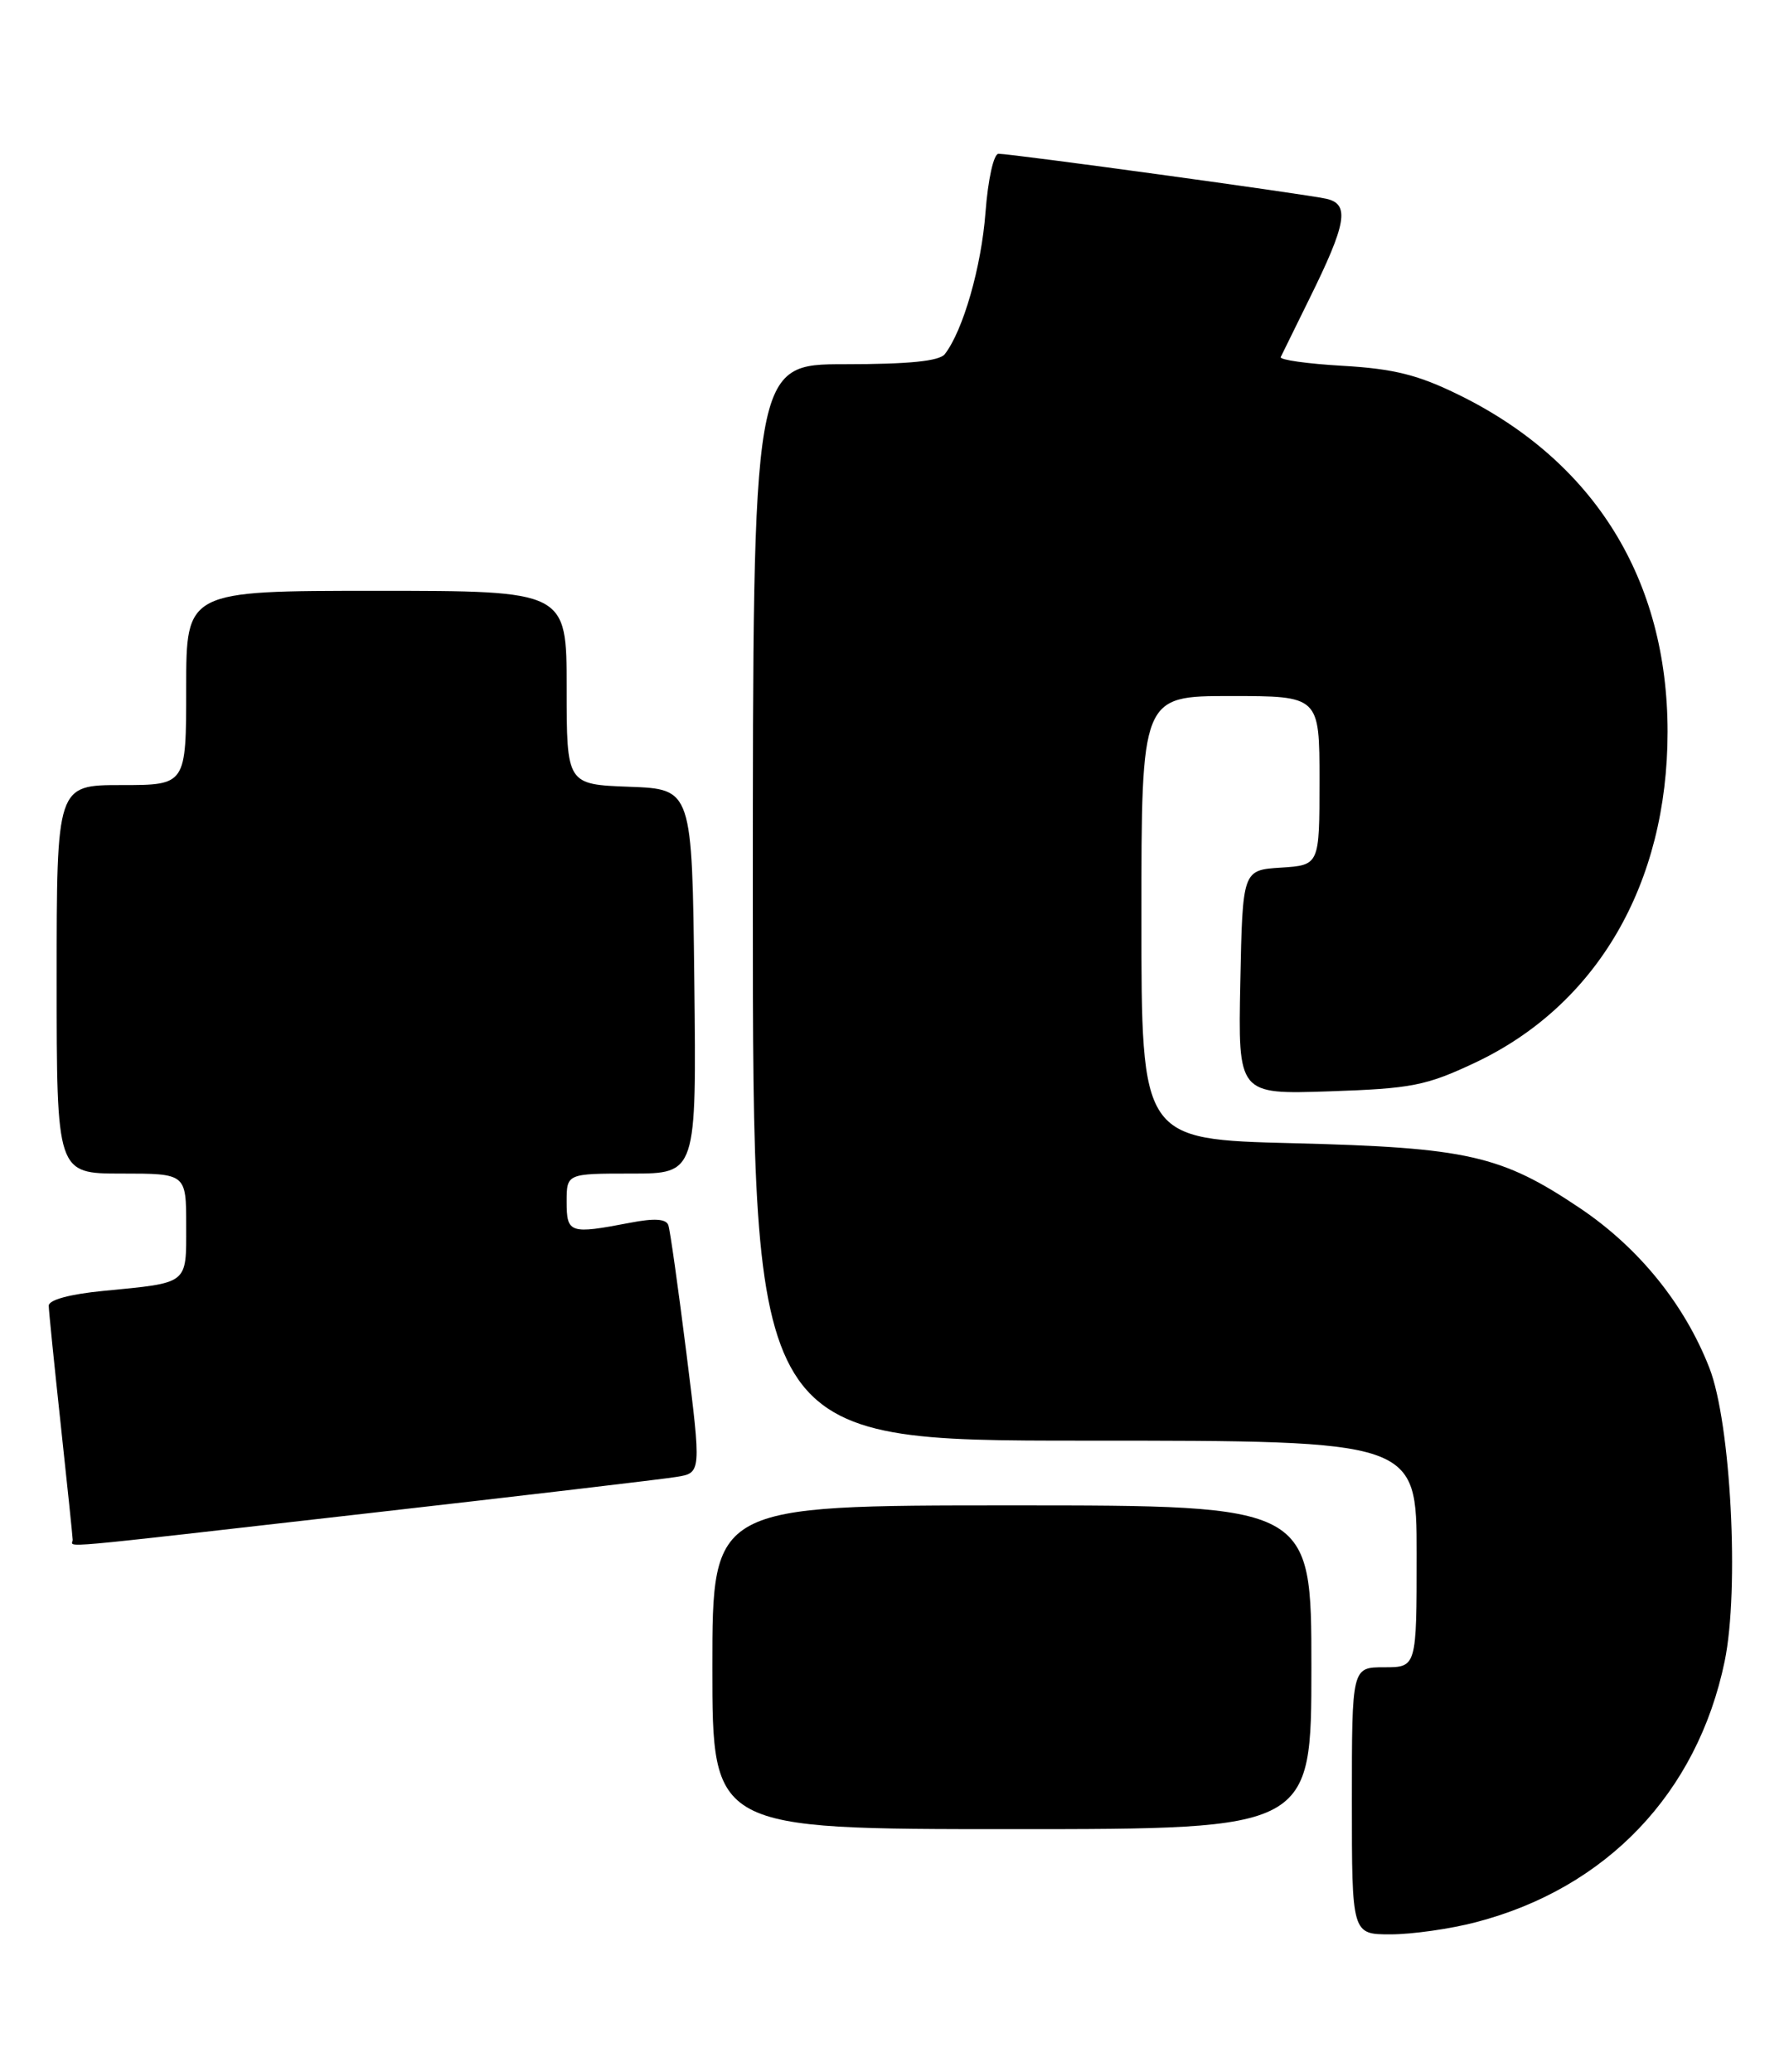 <?xml version="1.0" encoding="UTF-8" standalone="no"?>
<!DOCTYPE svg PUBLIC "-//W3C//DTD SVG 1.1//EN" "http://www.w3.org/Graphics/SVG/1.1/DTD/svg11.dtd" >
<svg xmlns="http://www.w3.org/2000/svg" xmlns:xlink="http://www.w3.org/1999/xlink" version="1.1" viewBox="0 0 221 256">
 <g >
 <path fill="currentColor"
d=" M 182.32 237.50 C 198.46 233.30 209.67 221.54 213.05 205.27 C 214.89 196.40 213.82 175.80 211.16 169.00 C 208.09 161.13 202.43 154.15 195.17 149.27 C 185.44 142.73 181.27 141.79 159.75 141.25 C 141.00 140.78 141.00 140.78 141.00 113.39 C 141.00 86.00 141.00 86.00 152.00 86.00 C 163.00 86.00 163.00 86.00 163.00 96.45 C 163.00 106.89 163.00 106.89 158.25 107.20 C 153.50 107.50 153.50 107.50 153.22 121.36 C 152.94 135.22 152.94 135.22 164.22 134.84 C 174.38 134.50 176.17 134.15 182.22 131.30 C 197.28 124.20 206.00 109.21 206.00 90.41 C 206.00 71.62 196.98 57.04 180.28 48.82 C 175.20 46.32 172.22 45.57 165.90 45.20 C 161.51 44.95 158.05 44.46 158.21 44.12 C 158.37 43.78 159.95 40.58 161.71 37.00 C 166.36 27.60 166.77 25.22 163.85 24.56 C 161.23 23.97 125.01 19.00 123.35 19.00 C 122.75 19.00 122.05 22.16 121.74 26.25 C 121.23 32.99 118.98 40.82 116.72 43.75 C 116.05 44.62 112.30 45.00 104.38 45.00 C 93.00 45.00 93.00 45.00 93.00 111.50 C 93.00 178.00 93.00 178.00 134.00 178.00 C 175.00 178.00 175.00 178.00 175.00 192.00 C 175.00 206.00 175.00 206.00 171.00 206.00 C 167.00 206.00 167.00 206.00 167.00 222.50 C 167.00 239.00 167.00 239.00 171.79 239.00 C 174.42 239.00 179.16 238.33 182.32 237.50 Z  M 162.00 206.00 C 162.00 186.00 162.00 186.00 125.00 186.00 C 88.00 186.00 88.00 186.00 88.00 206.00 C 88.00 226.00 88.00 226.00 125.00 226.00 C 162.00 226.00 162.00 226.00 162.00 206.00 Z  M 45.31 186.99 C 64.67 184.79 81.88 182.76 83.57 182.48 C 86.64 181.98 86.64 181.98 84.80 167.24 C 83.78 159.13 82.78 151.99 82.56 151.37 C 82.28 150.59 80.82 150.50 77.83 151.08 C 70.39 152.51 70.00 152.39 70.00 148.50 C 70.00 145.00 70.00 145.00 78.02 145.00 C 86.04 145.00 86.04 145.00 85.77 121.25 C 85.50 97.50 85.50 97.50 77.75 97.21 C 70.00 96.92 70.00 96.92 70.00 84.96 C 70.00 73.00 70.00 73.00 46.50 73.00 C 23.00 73.00 23.00 73.00 23.00 85.00 C 23.00 97.00 23.00 97.00 15.00 97.00 C 7.00 97.00 7.00 97.00 7.00 121.00 C 7.00 145.00 7.00 145.00 15.00 145.00 C 23.00 145.00 23.00 145.00 23.00 151.43 C 23.00 158.77 23.40 158.46 12.75 159.50 C 8.62 159.90 6.01 160.61 6.02 161.33 C 6.03 161.97 6.70 168.57 7.50 176.00 C 8.30 183.43 8.97 189.84 8.98 190.25 C 9.01 191.22 5.20 191.56 45.31 186.99 Z "/>
</g>
</svg>